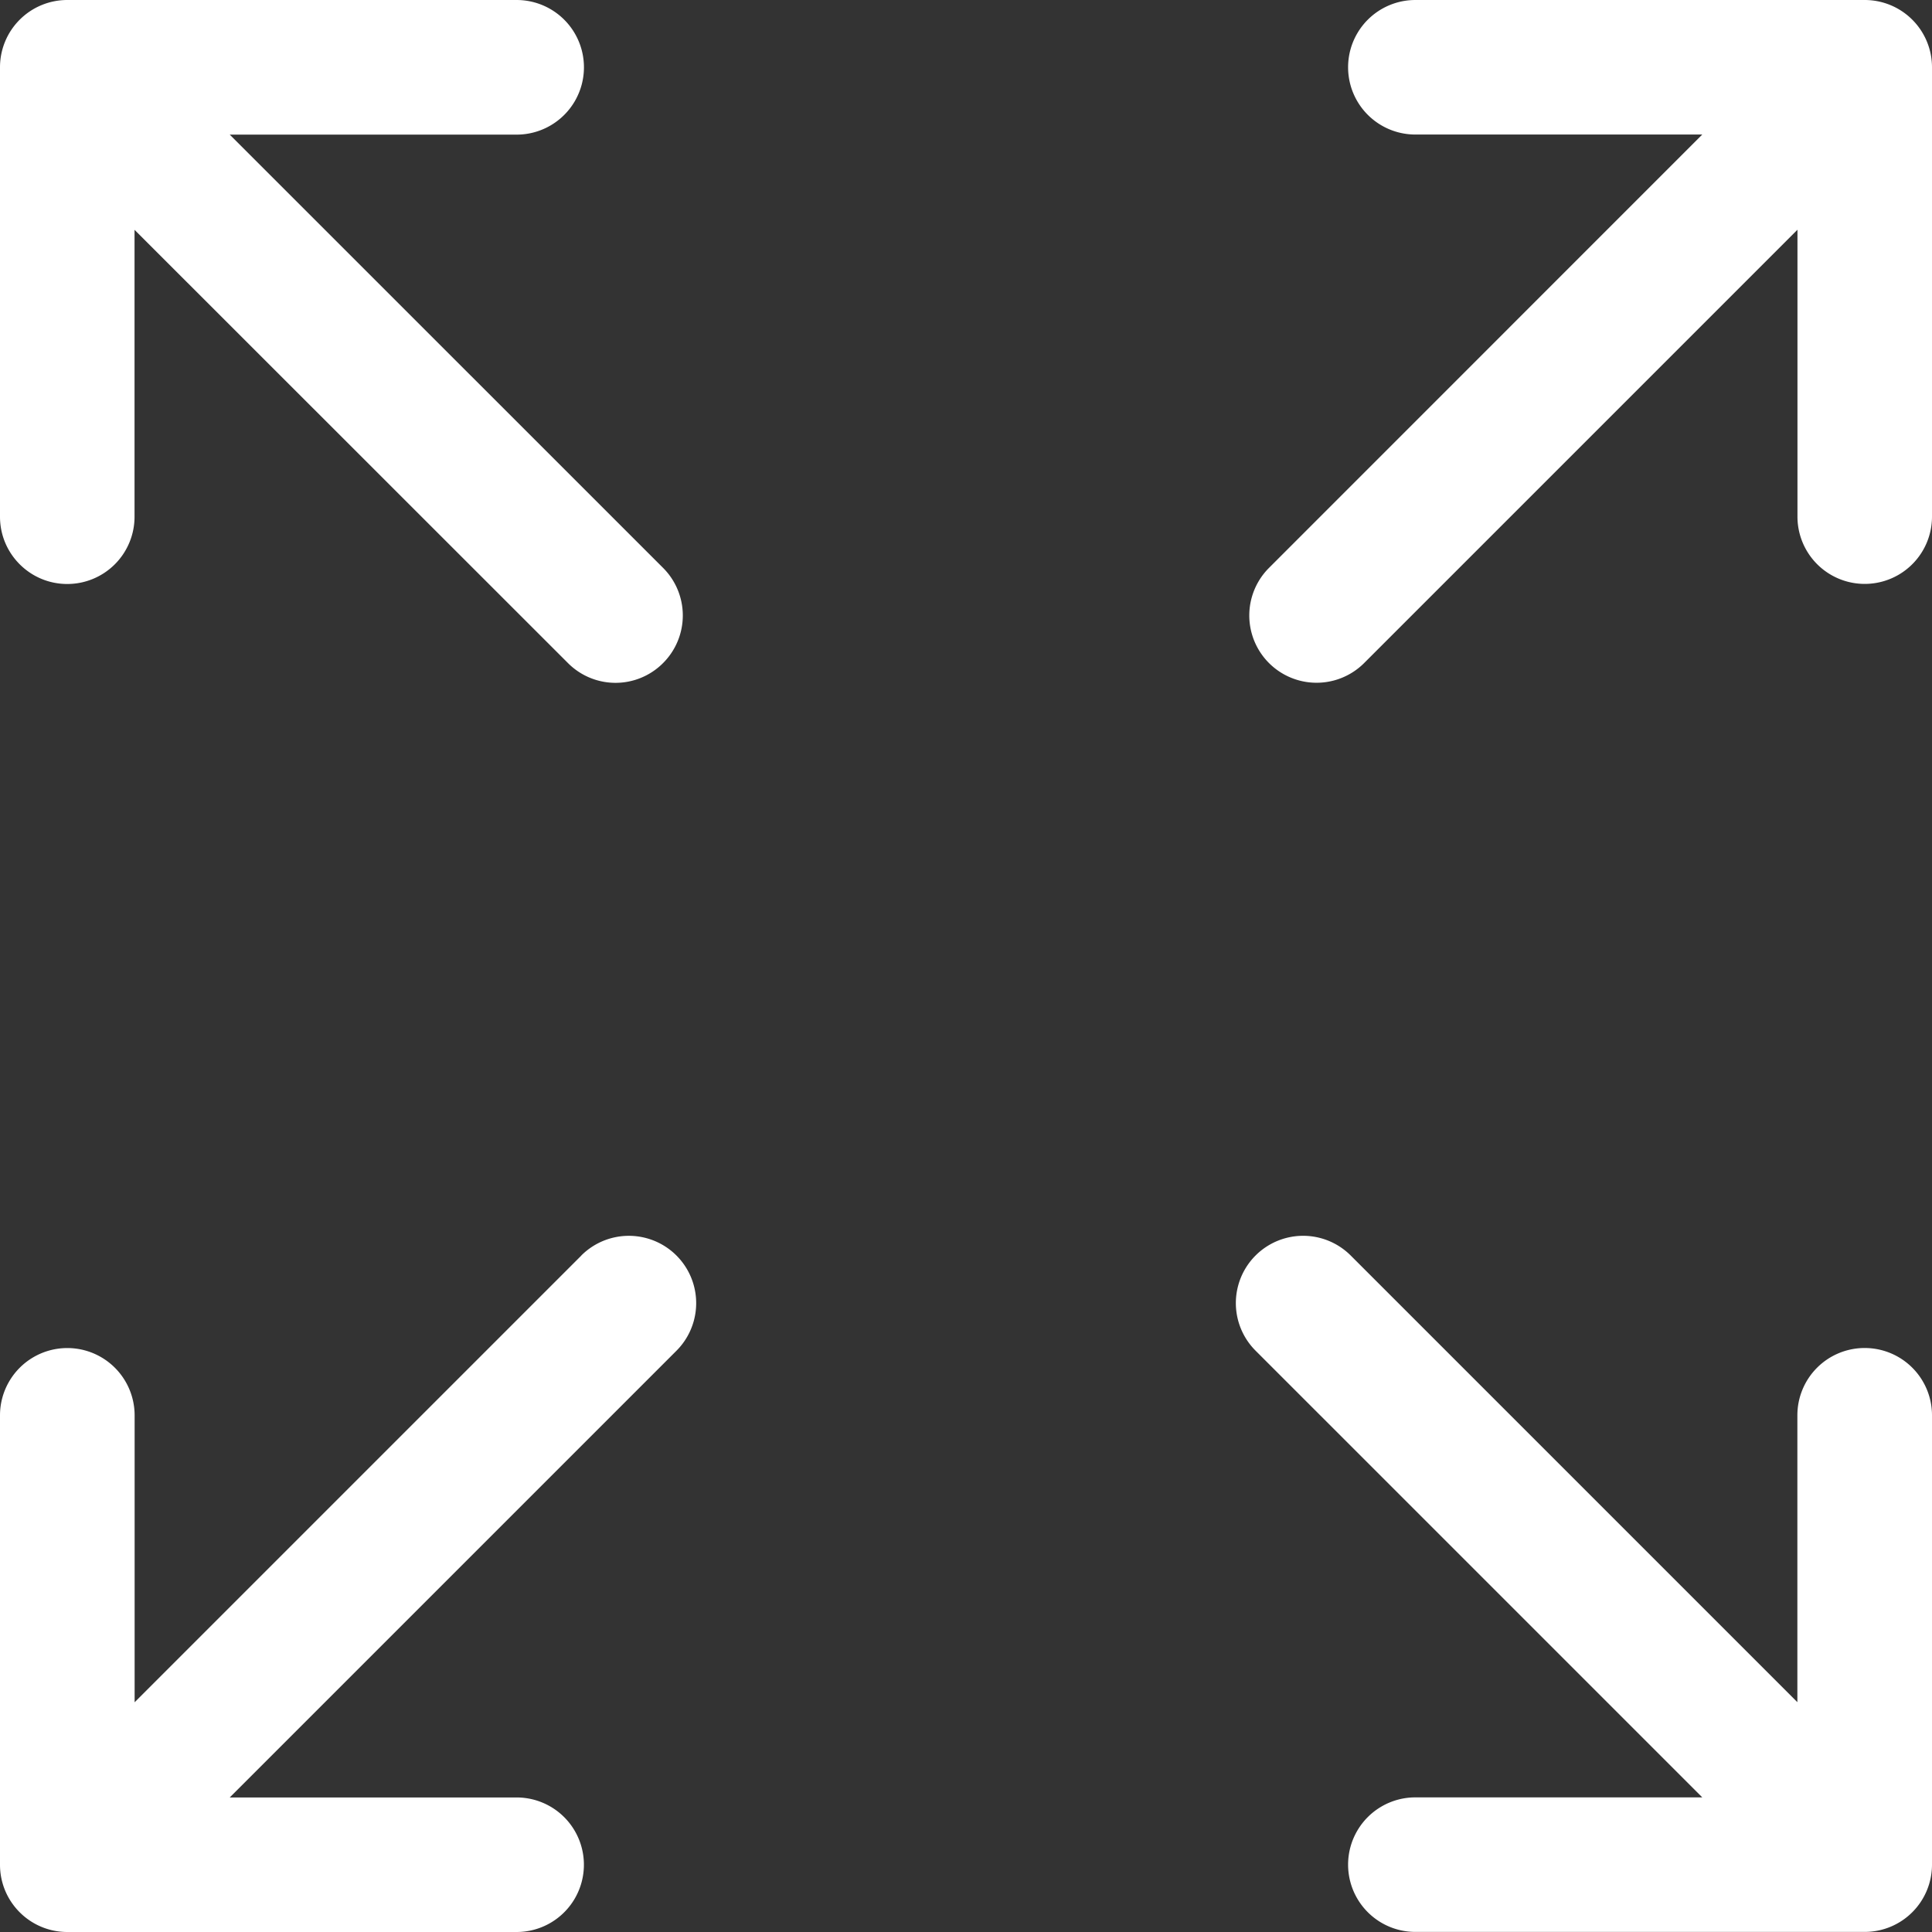 <svg width="22" height="22" fill="none" xmlns="http://www.w3.org/2000/svg"><rect width="100%" height="100%" fill="#333333" stroke="none"/><path d="M.766 6.65a.766.766 0 00.766-.767V2.617L6.467 7.55a.764.764 0 001.084 0 .766.766 0 000-1.083L2.616 1.533h3.267a.766.766 0 000-1.533H.766A.766.766 0 000 .767v5.117c0 .423.343.766.766.766zm20.468 8.7a.766.766 0 00-.767.766v3.267l-5.086-5.086a.766.766 0 00-1.084 1.083l5.087 5.087h-3.267a.766.766 0 100 1.532h5.117a.766.766 0 00.766-.766v-5.117a.766.766 0 00-.766-.766zM6.62 14.297l-5.087 5.087v-3.267a.766.766 0 10-1.533 0v5.117c0 .423.343.766.767.766h5.116a.766.766 0 000-1.532H2.616l5.087-5.087a.766.766 0 10-1.084-1.084zM21.234 0h-5.117a.766.766 0 100 1.532h3.267L14.45 6.467a.766.766 0 101.084 1.083l4.934-4.934v3.267a.766.766 0 101.532 0V.766A.766.766 0 0021.234 0z" fill="#fff"/></svg>